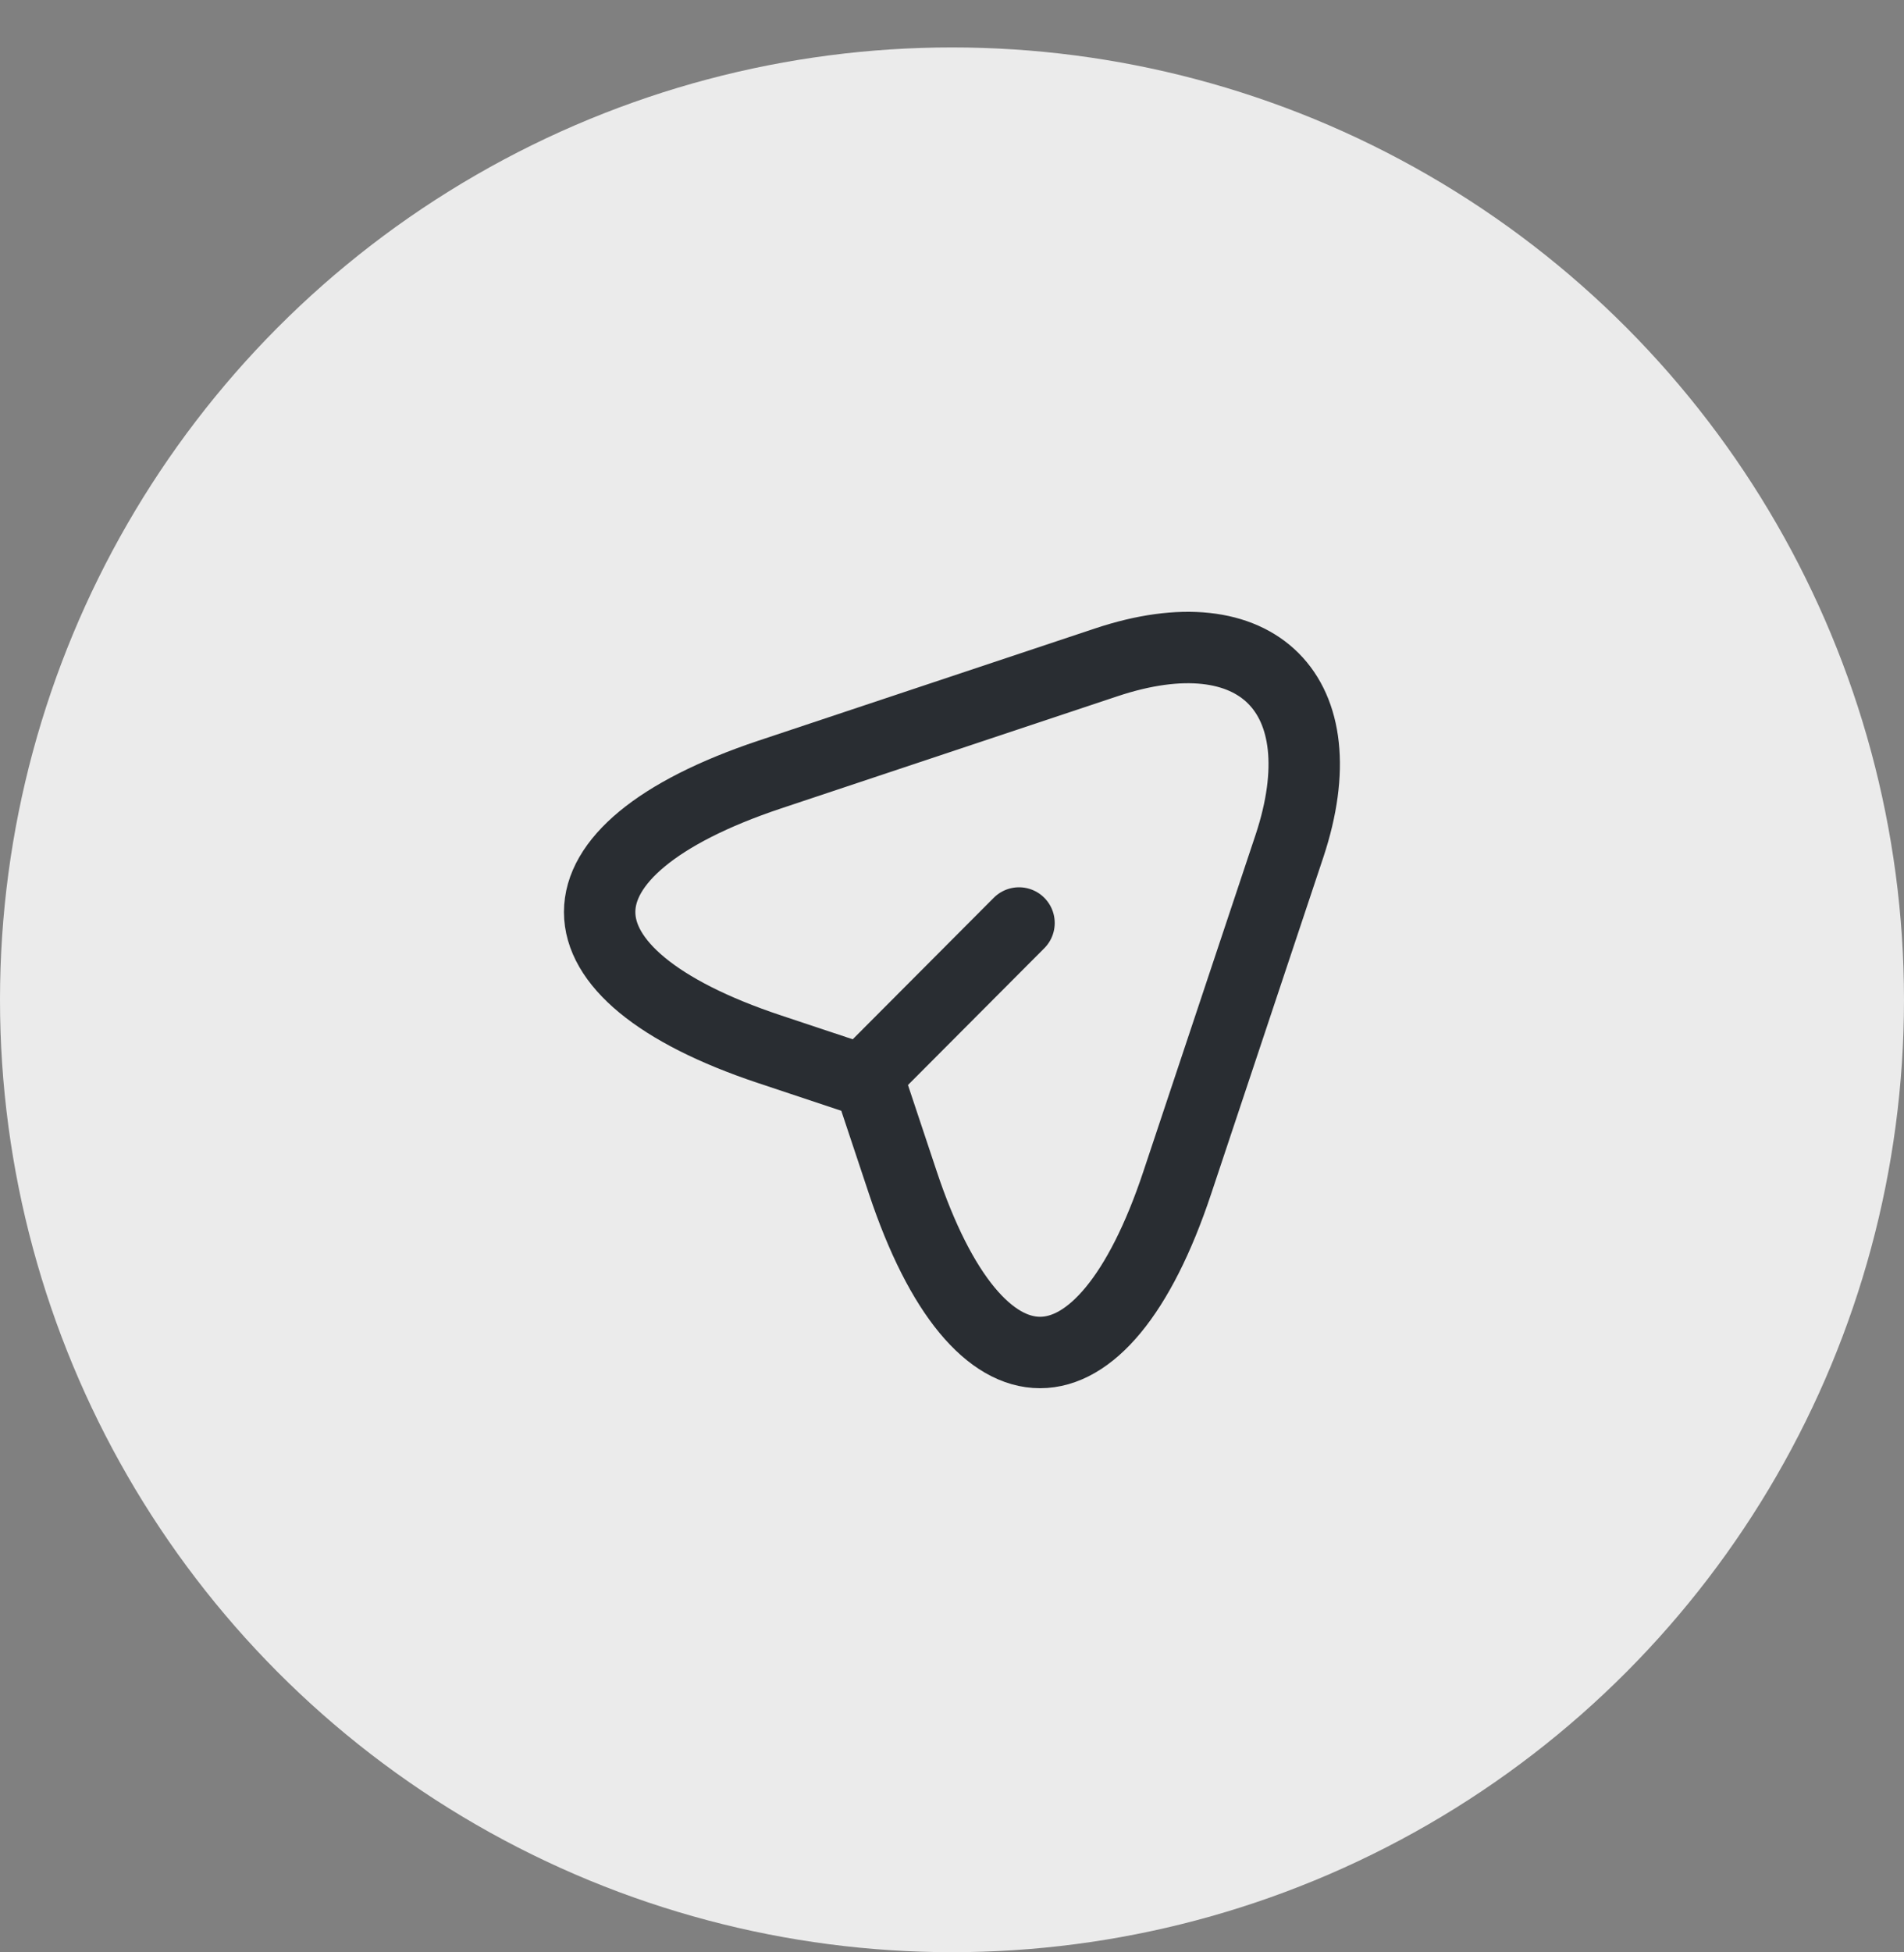 <svg width="40" height="41" viewBox="0 0 40 41" fill="none" xmlns="http://www.w3.org/2000/svg">
<rect x="0" y="0" width="40" height="41" fill="#808080" stroke="none"/>
<circle cx="20" cy="20.996" r="20" fill="#EBEBEB"/>
<path d="M16.167 16.267L23.242 13.909C26.417 12.85 28.142 14.584 27.092 17.759L24.733 24.834C23.15 29.592 20.55 29.592 18.967 24.834L18.267 22.733L16.167 22.034C11.408 20.45 11.408 17.858 16.167 16.267Z" stroke="#292D32" stroke-width="1.5" stroke-linecap="round" stroke-linejoin="round"/>
<path d="M18.425 22.375L21.408 19.383" stroke="#292D32" stroke-width="1.5" stroke-linecap="round" stroke-linejoin="round"/>
</svg>
